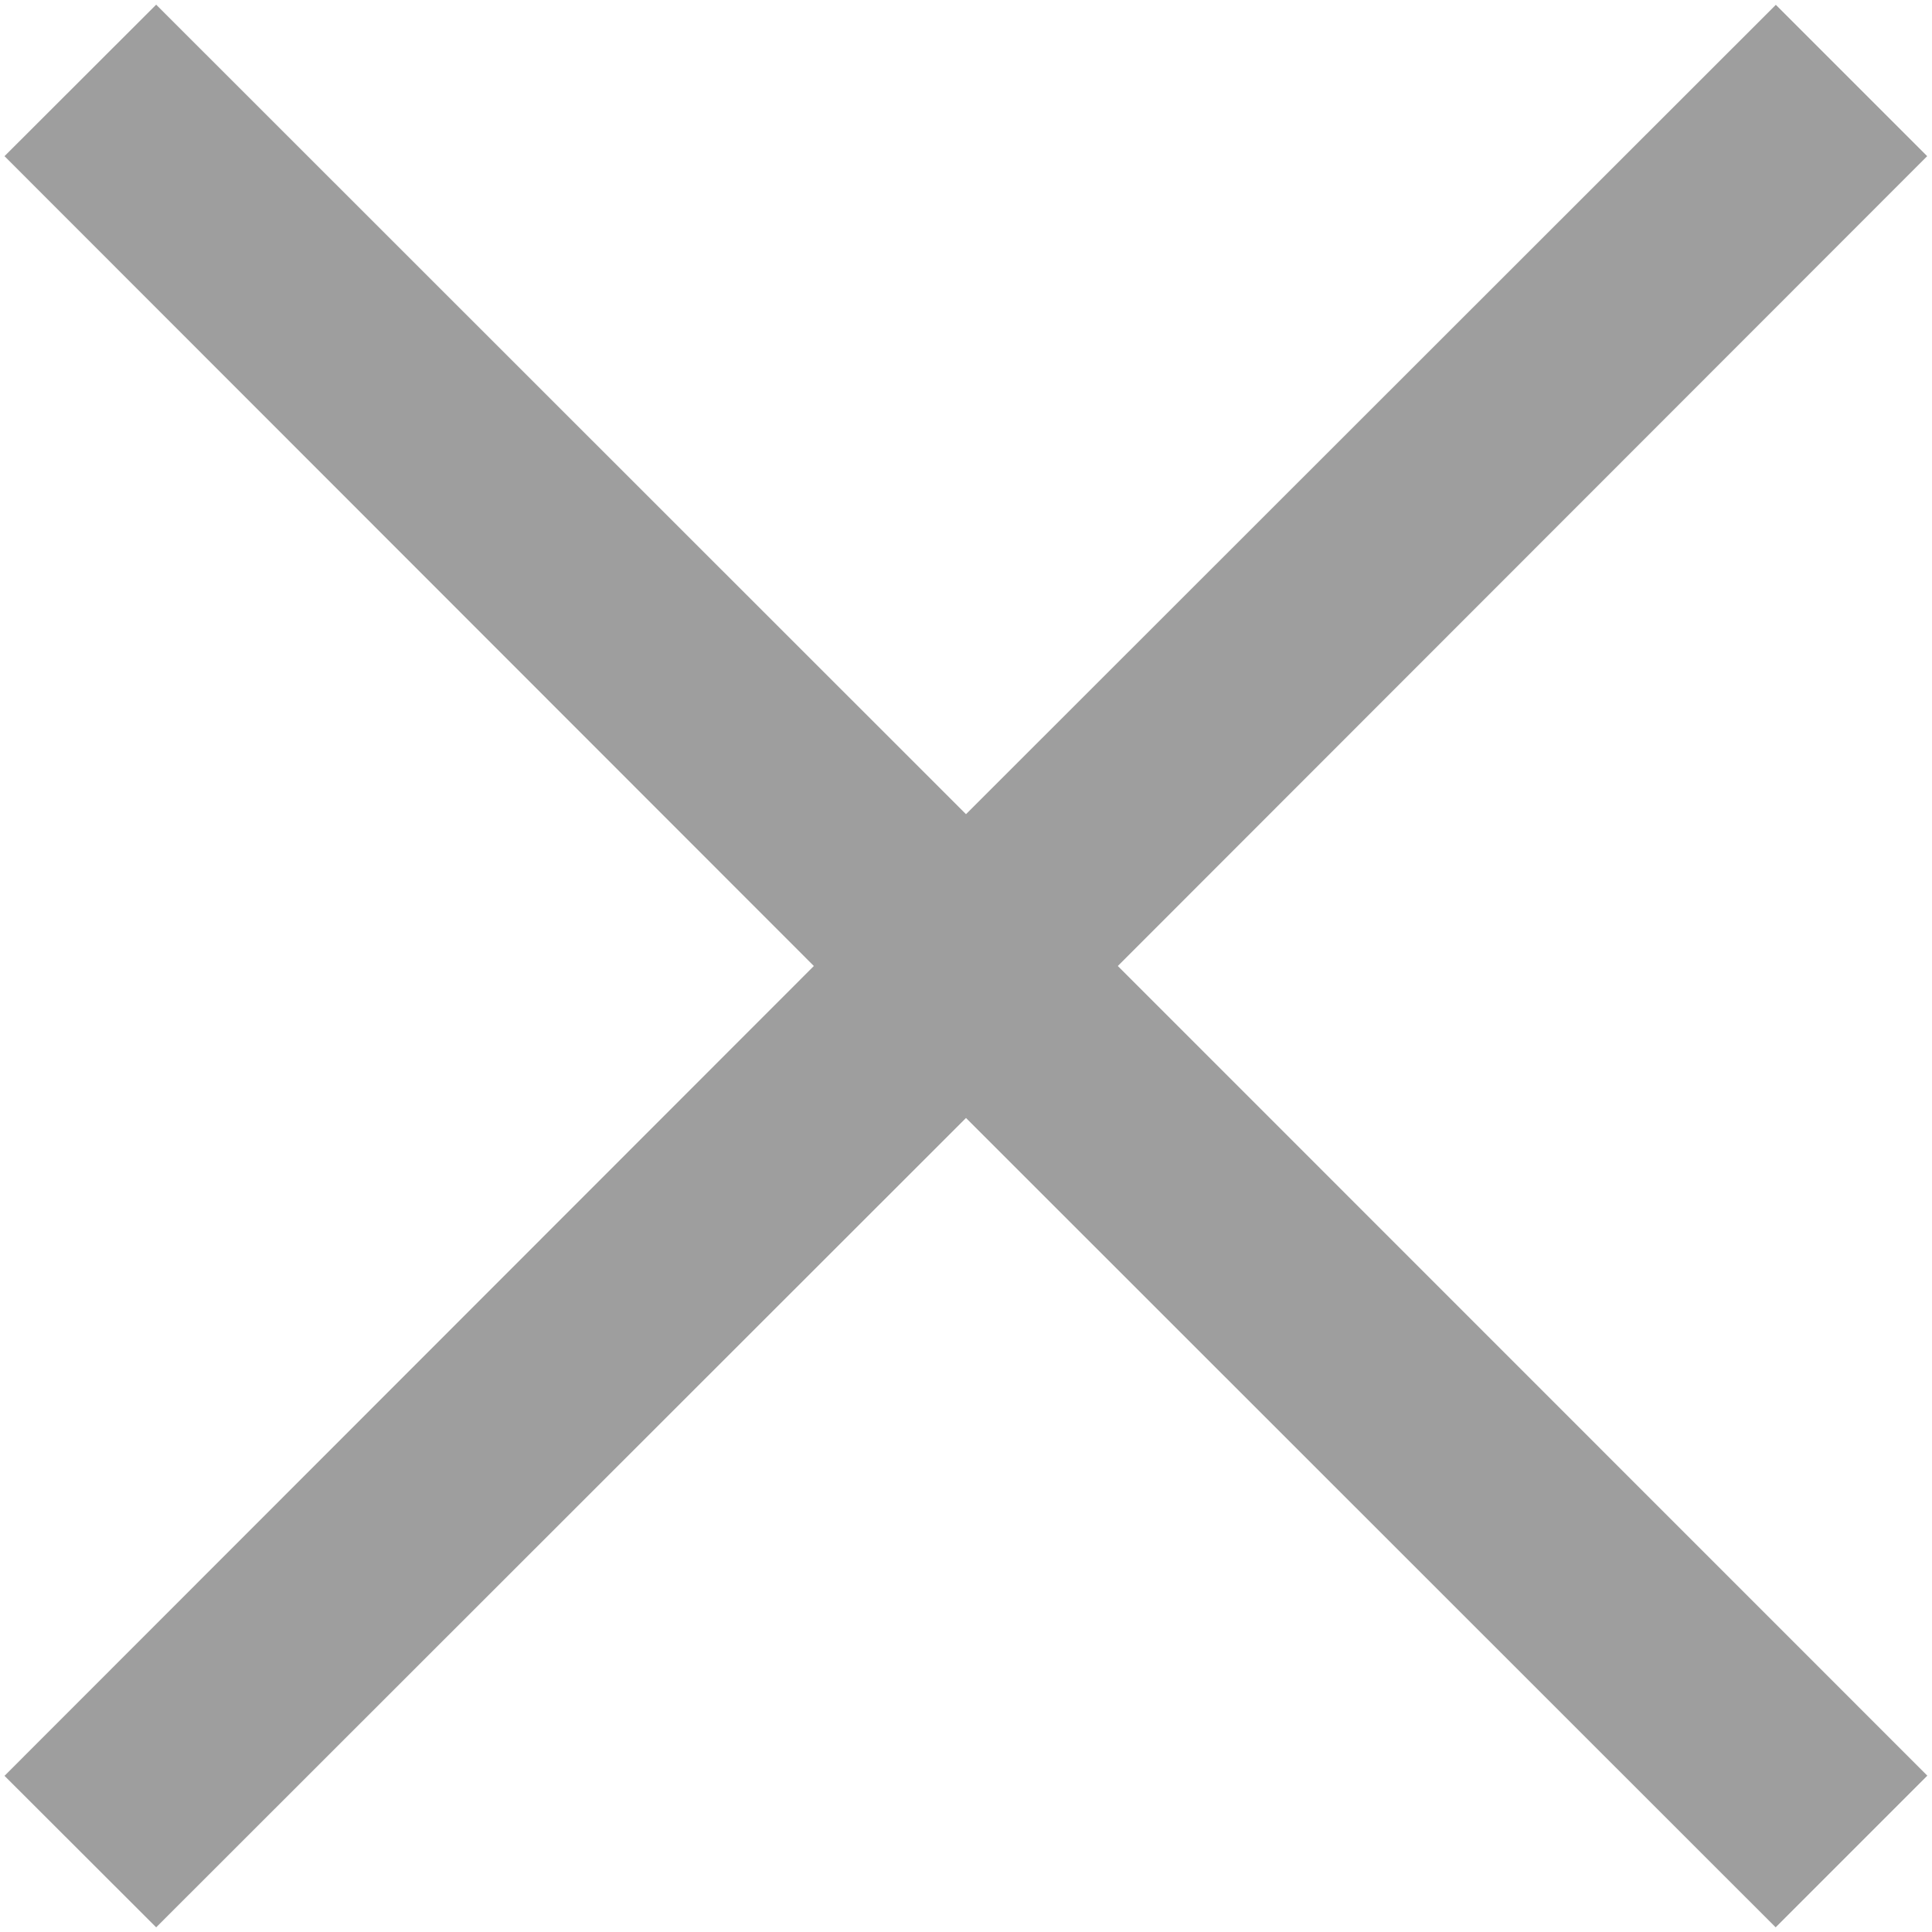 <svg xmlns="http://www.w3.org/2000/svg" width="12" height="12" viewBox="0 0 12 12">
    <g fill="none" fill-rule="evenodd">
        <path fill="#000" fill-opacity=".38" fill-rule="nonzero" d="M11.97.97L11.03.03l-5.03 5.027L.97.029.028.97 5.055 6 .028 11.03l.942.941L6 6.944l5.029 5.027.942-.942L6.943 6z"/>
    </g>
</svg>
